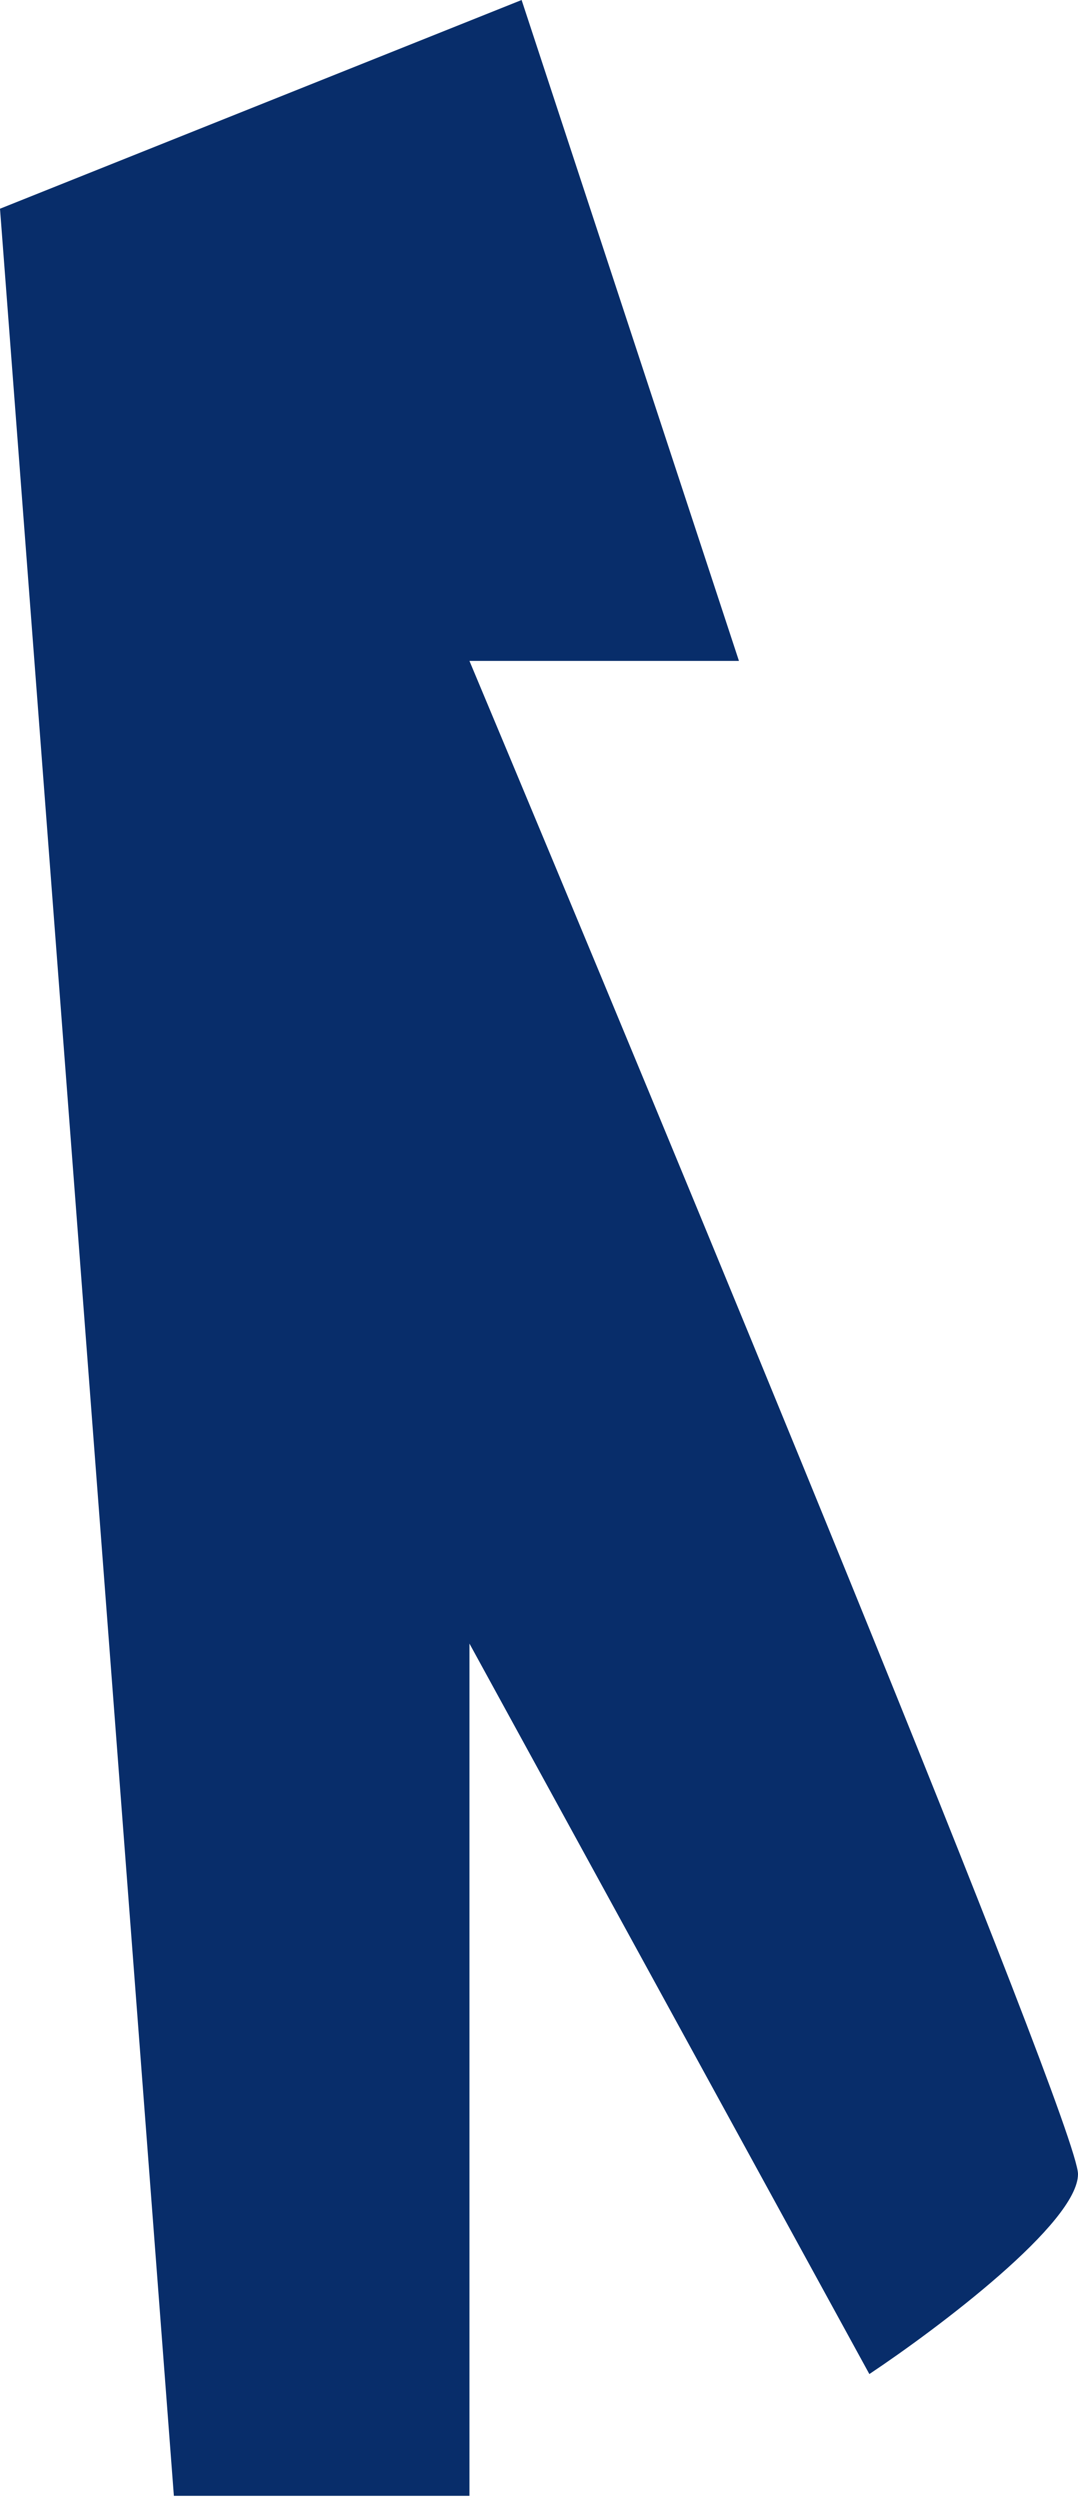 <svg width="248" height="575" viewBox="0 0 248 575" fill="none" xmlns="http://www.w3.org/2000/svg">
<path d="M40 574.001L0 48.002L120 0.001L170 152.001H108C154.667 263.335 248 488.801 248 500.001C248 511.201 216 535.335 200 546.001L108 378.001V574.001H40Z" fill="#082D6A"/>
</svg>
